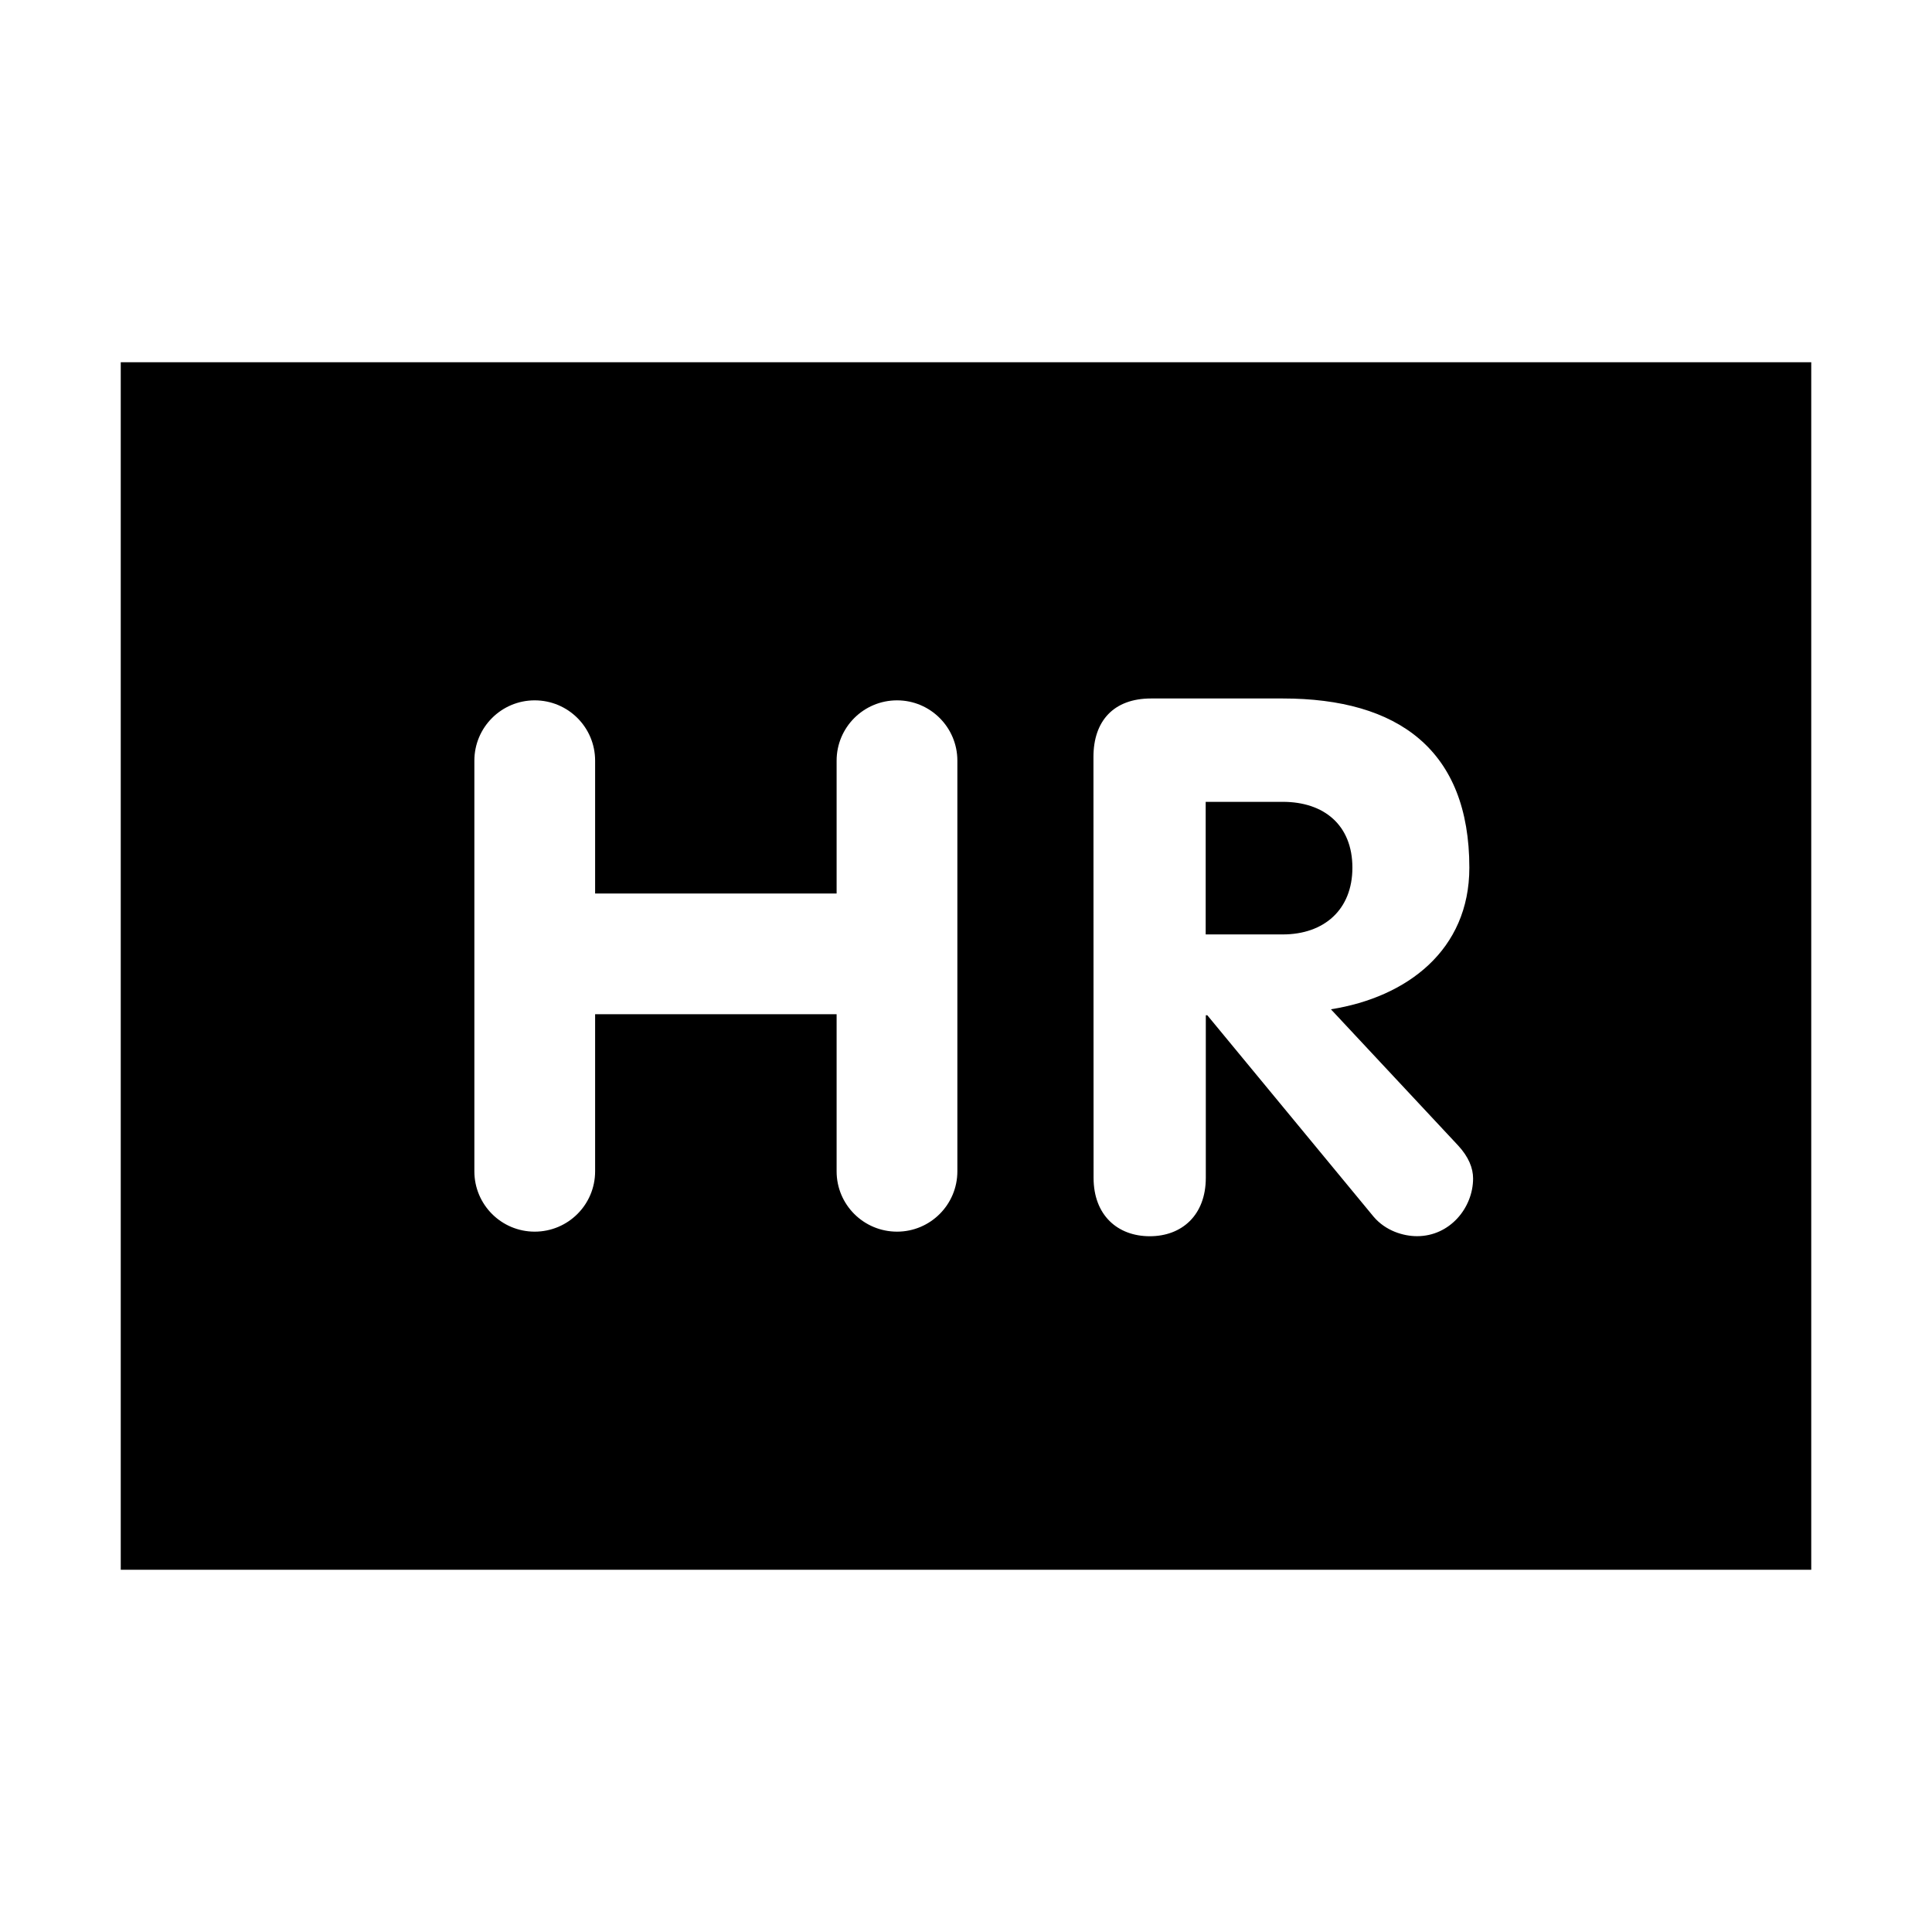 <?xml version="1.0" encoding="UTF-8"?>
<svg width="32" height="32" xmlns="http://www.w3.org/2000/svg">
  <path d="M2,6 V26 H30 V6 H2ZM15.857,12.599v6.802c0,0.551 -0.447,0.999 -0.999,0.999c-0.554,0 -1.001,-0.447 -1.001,-0.999v-2.602h-4v2.602c0,0.551 -0.447,0.999 -1.001,0.999c-0.551,0 -0.999,-0.447 -0.999,-0.999v-6.802c0,-0.551 0.447,-0.999 0.999,-0.999c0.554,0 1.001,0.447 1.001,0.999v2.2h4v-2.2c0,-0.551 0.447,-0.999 1.001,-0.999c0.551,0 0.999,0.447 0.999,0.999zM14.858,11.601z M18.111,12.537c0,-0.596 0.335,-0.968 0.954,-0.968h2.183c1.913,0 3.089,0.855 3.089,2.802c0,1.364 -1.03,2.146 -2.293,2.346l2.107,2.256c0.174,0.188 0.248,0.374 0.248,0.546c0,0.484 -0.383,0.956 -0.928,0.956c-0.225,0 -0.52,-0.087 -0.72,-0.323l-2.754,-3.336h-0.025v2.692c0,0.619 -0.397,0.968 -0.928,0.968c-0.534,0 -0.931,-0.349 -0.931,-0.968zM19.97,15.477h1.277c0.684,0 1.153,-0.411 1.153,-1.105c0,-0.706 -0.47,-1.091 -1.153,-1.091h-1.277zM19.97,15.477z" />
</svg>